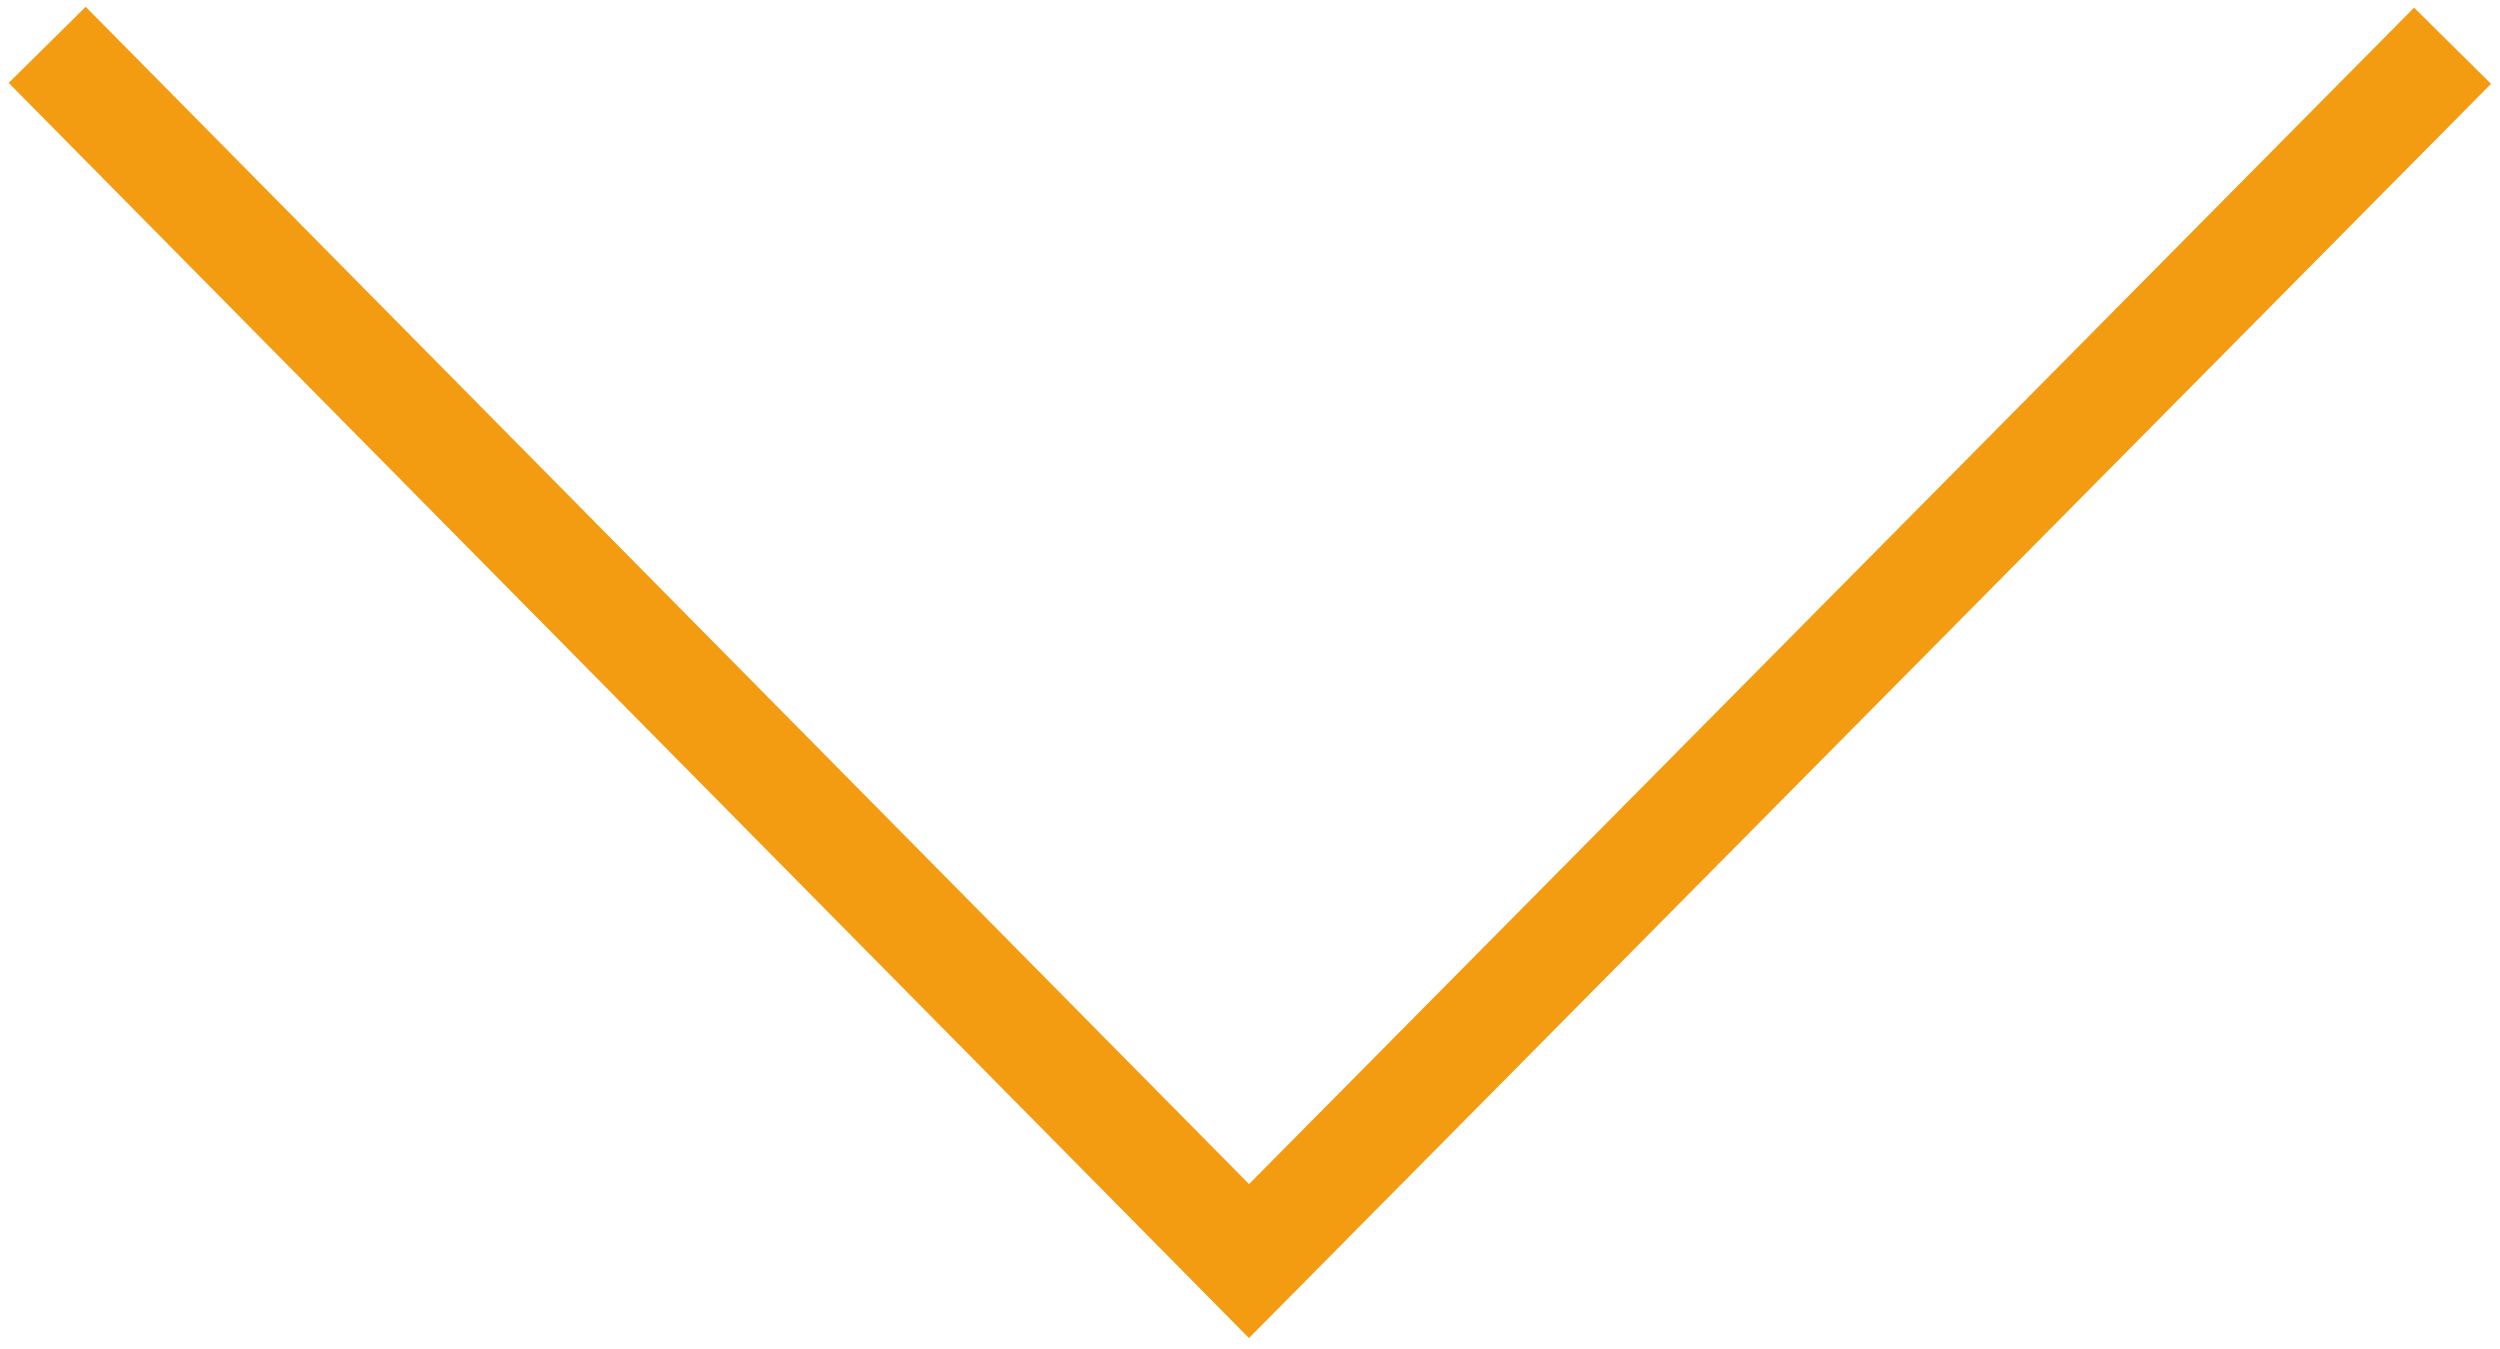 <svg xmlns="http://www.w3.org/2000/svg" xmlns:xlink="http://www.w3.org/1999/xlink" width="480" zoomAndPan="magnify" viewBox="0 0 360 194.25" height="259" preserveAspectRatio="xMidYMid meet" version="1.0"><defs><clipPath id="f4a09f74c8"><path d="M 1 0.977 L 359 0.977 L 359 192.988 L 1 192.988 Z M 1 0.977 " clip-rule="nonzero"/></clipPath></defs><g clip-path="url(#f4a09f74c8)"><path fill="#f39c12" d="M 179.852 192.684 L 1.25 11.938 L 12.34 0.977 L 179.863 170.508 L 347.629 1.102 L 358.707 12.074 Z M 179.852 192.684 " fill-opacity="1" fill-rule="nonzero"/></g></svg>